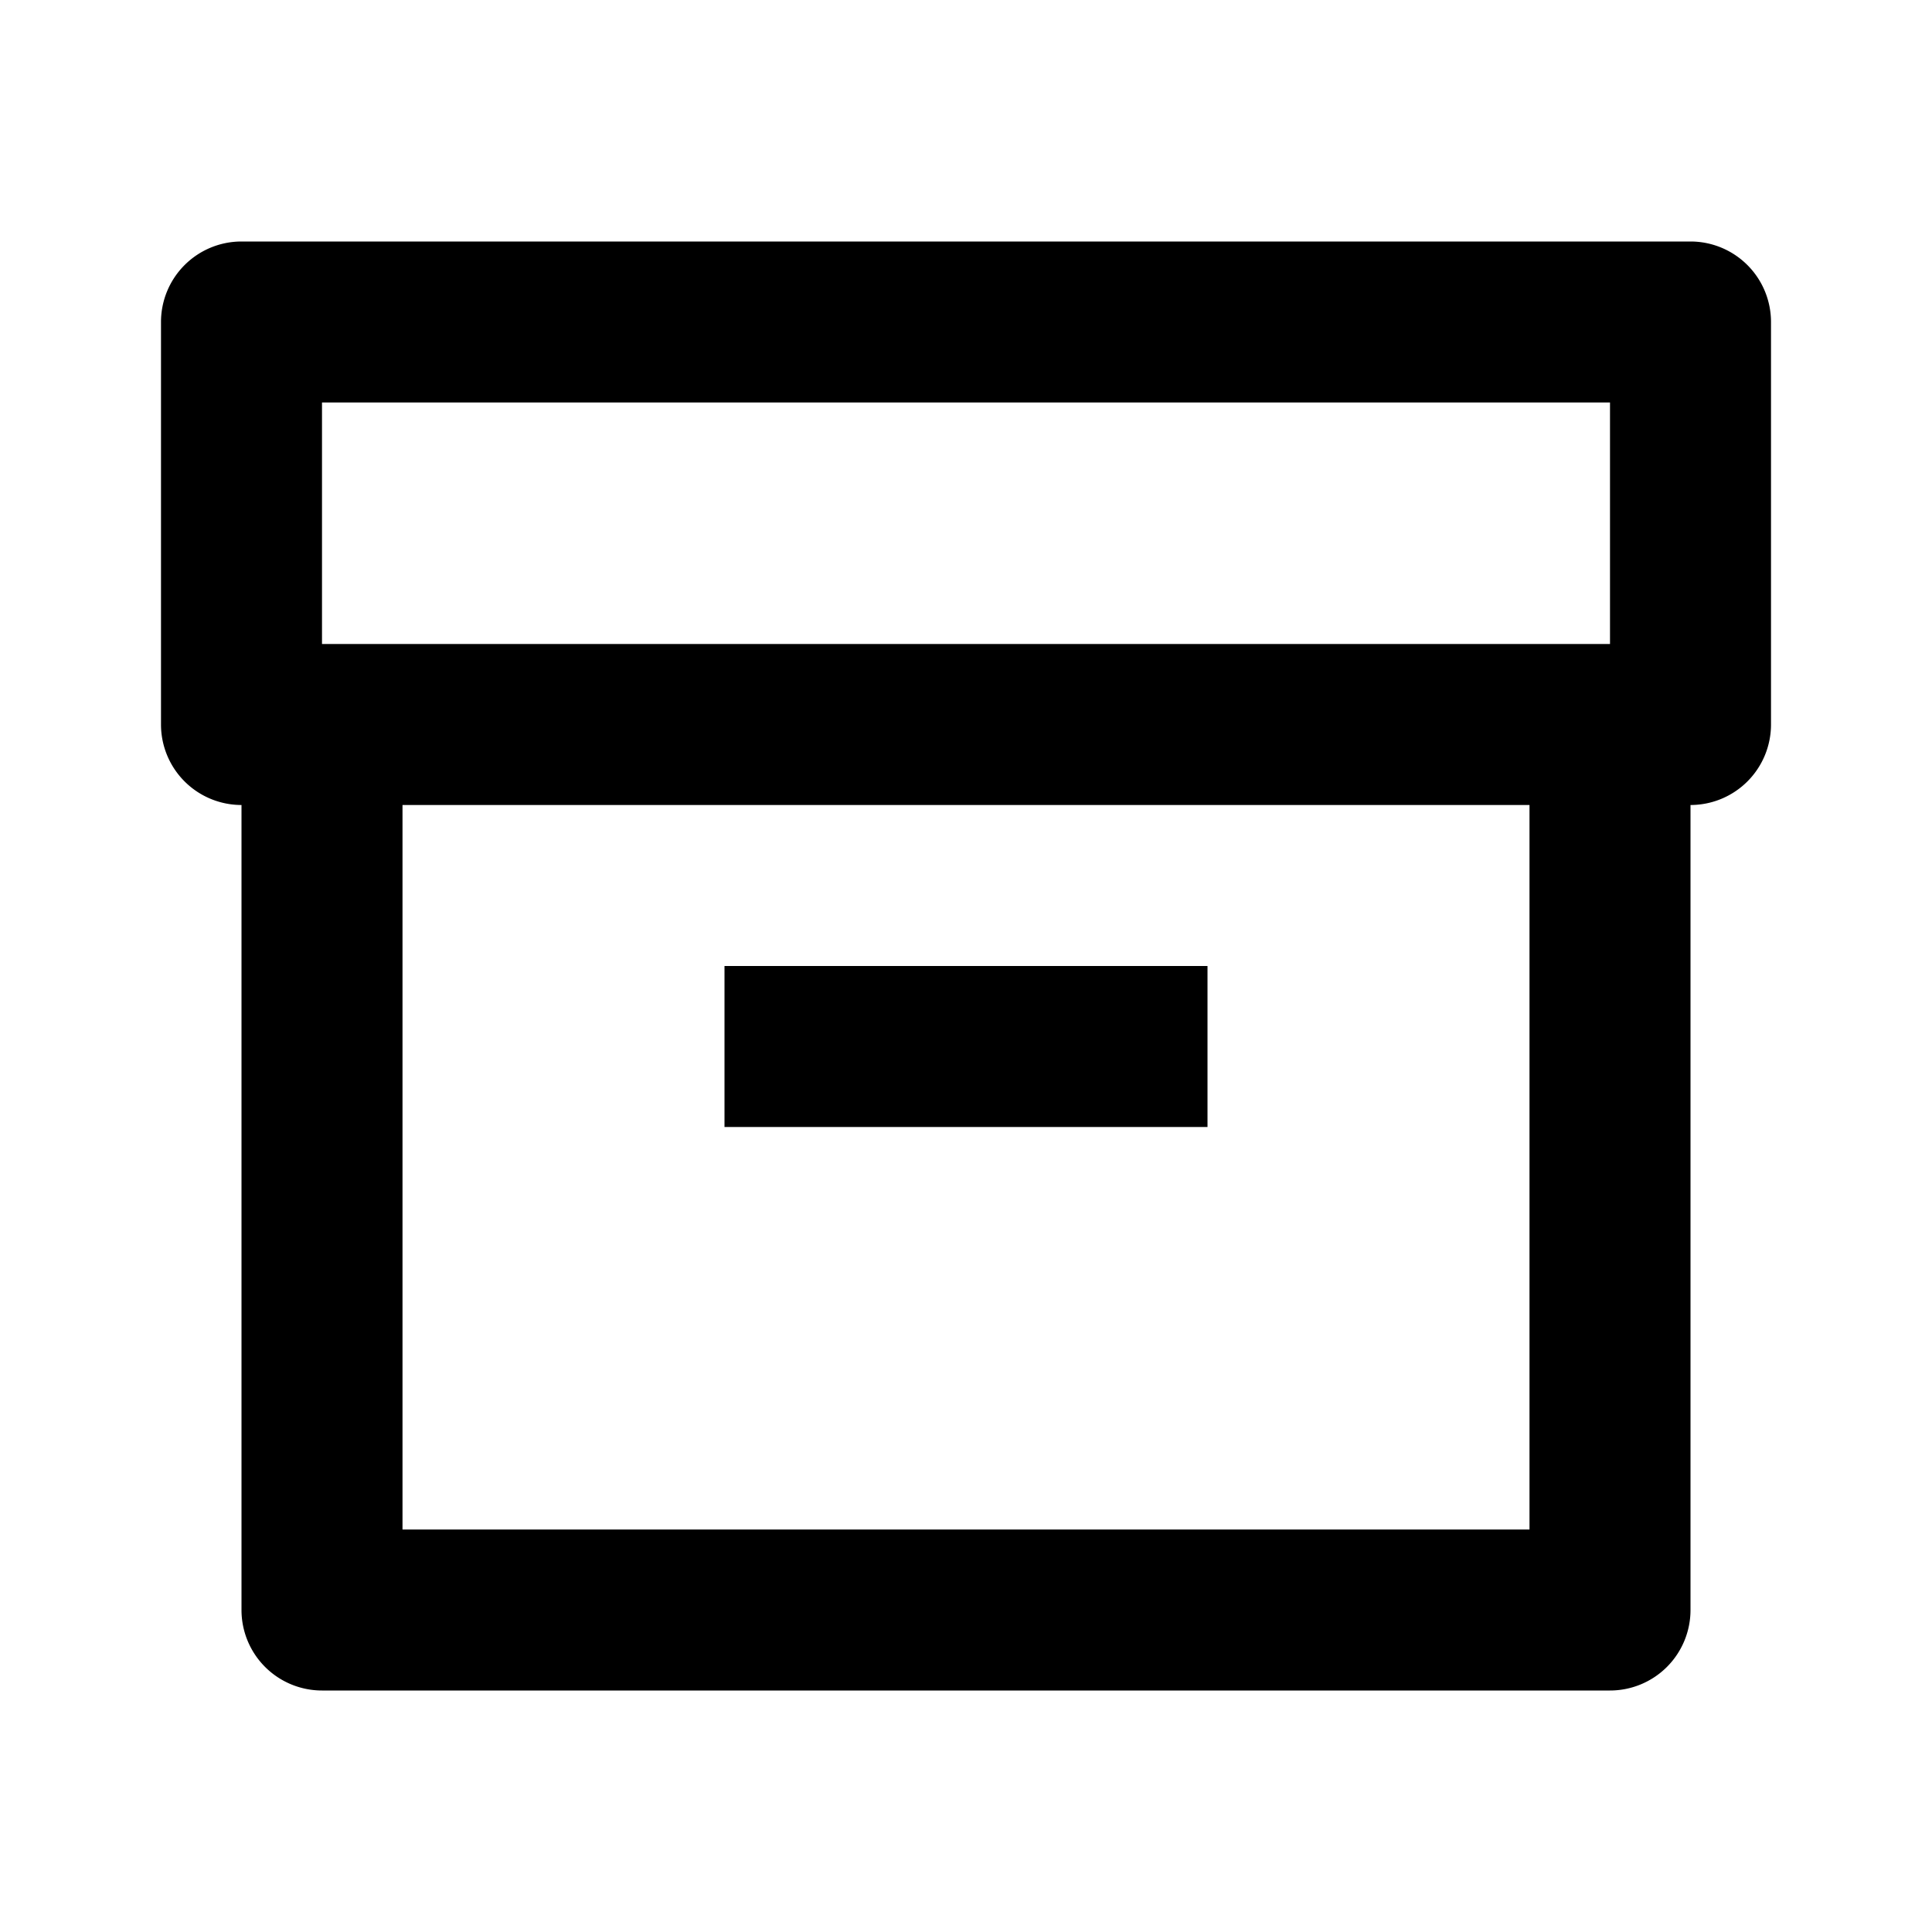 <svg
  width="24"
  height="24"
  viewBox="0 0 24 24"
  xmlns="http://www.w3.org/2000/svg"
>
  <path
    fill-rule="evenodd"
    clip-rule="evenodd"
    d="M2 4a1 1 0 0 1 1-1h18a1 1 0 0 1 1 1v5a1 1 0 0 1-1 1v10a1 1 0 0 1-1 1H4a1 1 0 0 1-1-1V10a1 1 0 0 1-1-1V4zm3 6v9h14v-9H5zM4 8V5h16v3H4zm11 6H9v-2h6v2z"
  />
</svg>
